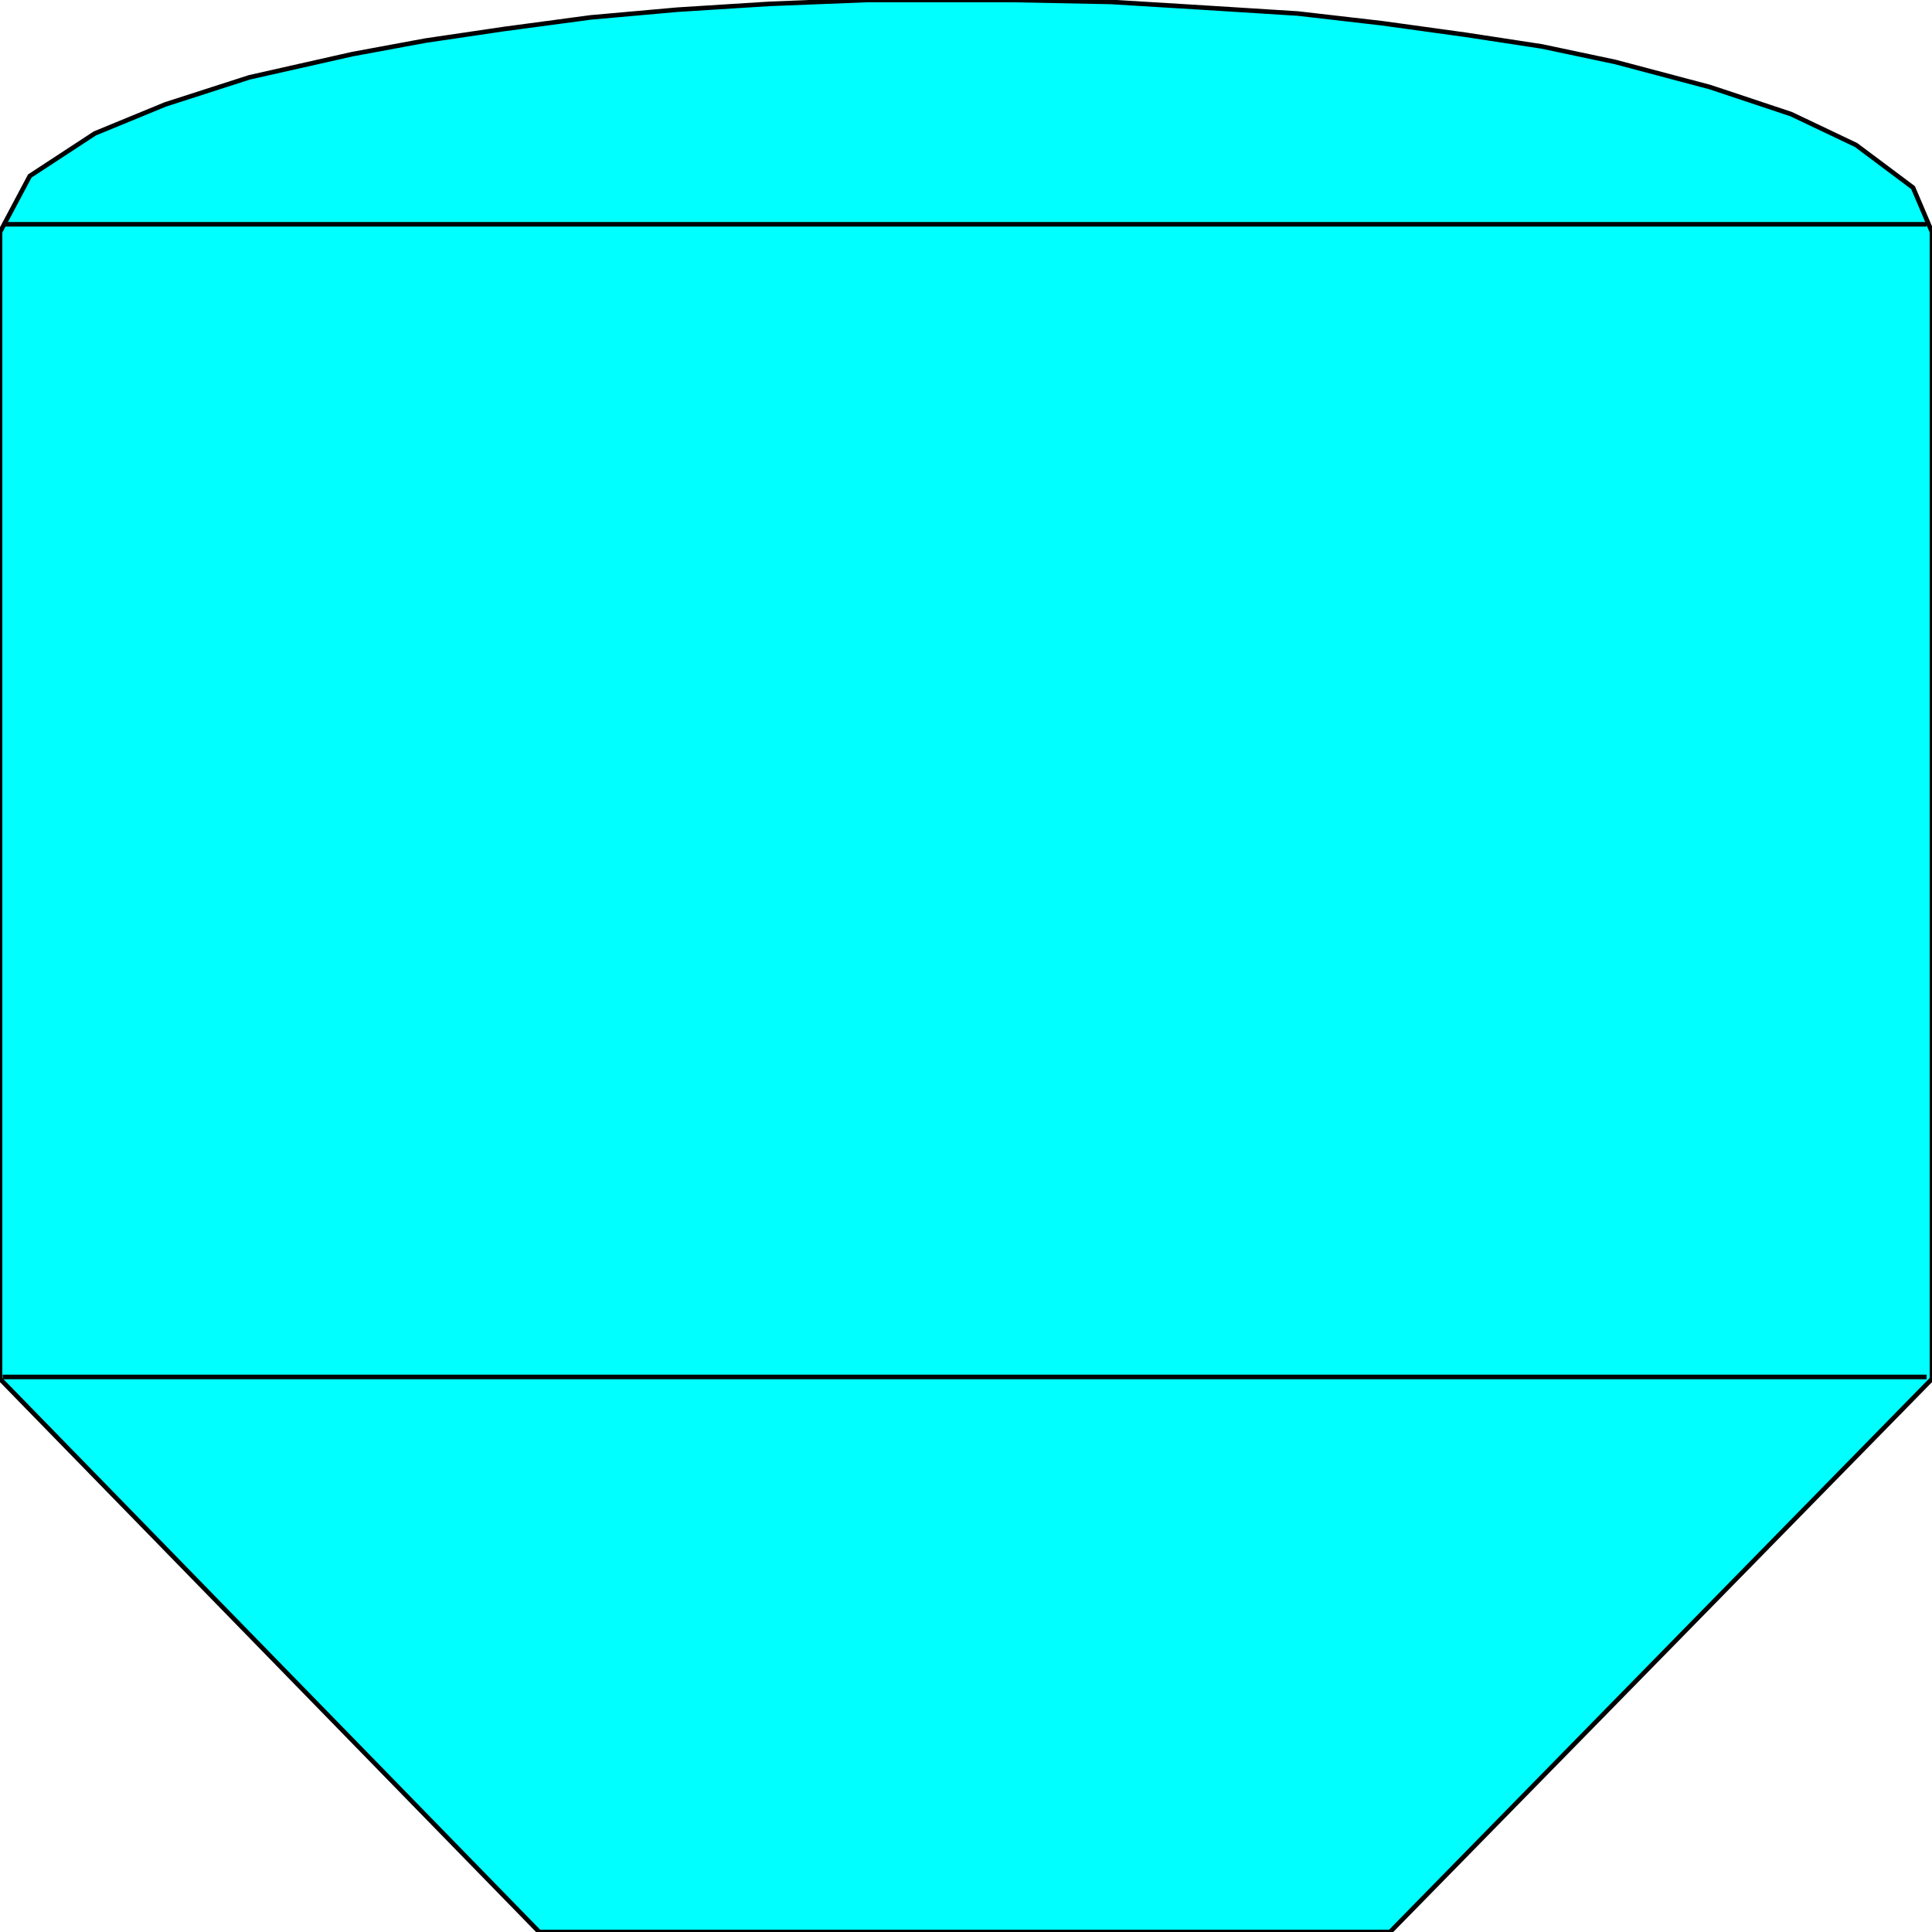 <svg width="150" height="150" viewBox="0 0 150 150" fill="none" xmlns="http://www.w3.org/2000/svg">
<g clip-path="url(#clip0_2109_246866)">
<path d="M107.924 150H41.865L0 107.057V18.018L2.314 13.664L7.363 10.36L12.833 8.108L19.355 6.006L27.349 4.204L33.029 3.153L39.13 2.252L45.863 1.351L52.595 0.751L59.748 0.3L67.321 0H71.108H74.895H78.682L86.255 0.15L93.618 0.601L100.771 1.051L107.293 1.802L113.815 2.703L119.705 3.604L125.386 4.805L132.749 6.757L139.06 8.859L144.109 11.261L148.527 14.565L150 18.018V107.057L107.924 150Z" fill="#00FFFF" stroke="black" stroke-width="0.355"/>
<path d="M0.21 17.414H149.579" stroke="black" stroke-width="0.355"/>
<path d="M0.21 106.906H149.579" stroke="black" stroke-width="0.355"/>
</g>
<defs>
<clipPath id="clip0_2109_246866">
<rect width="150" height="150" fill="white"/>
</clipPath>
</defs>
</svg>
